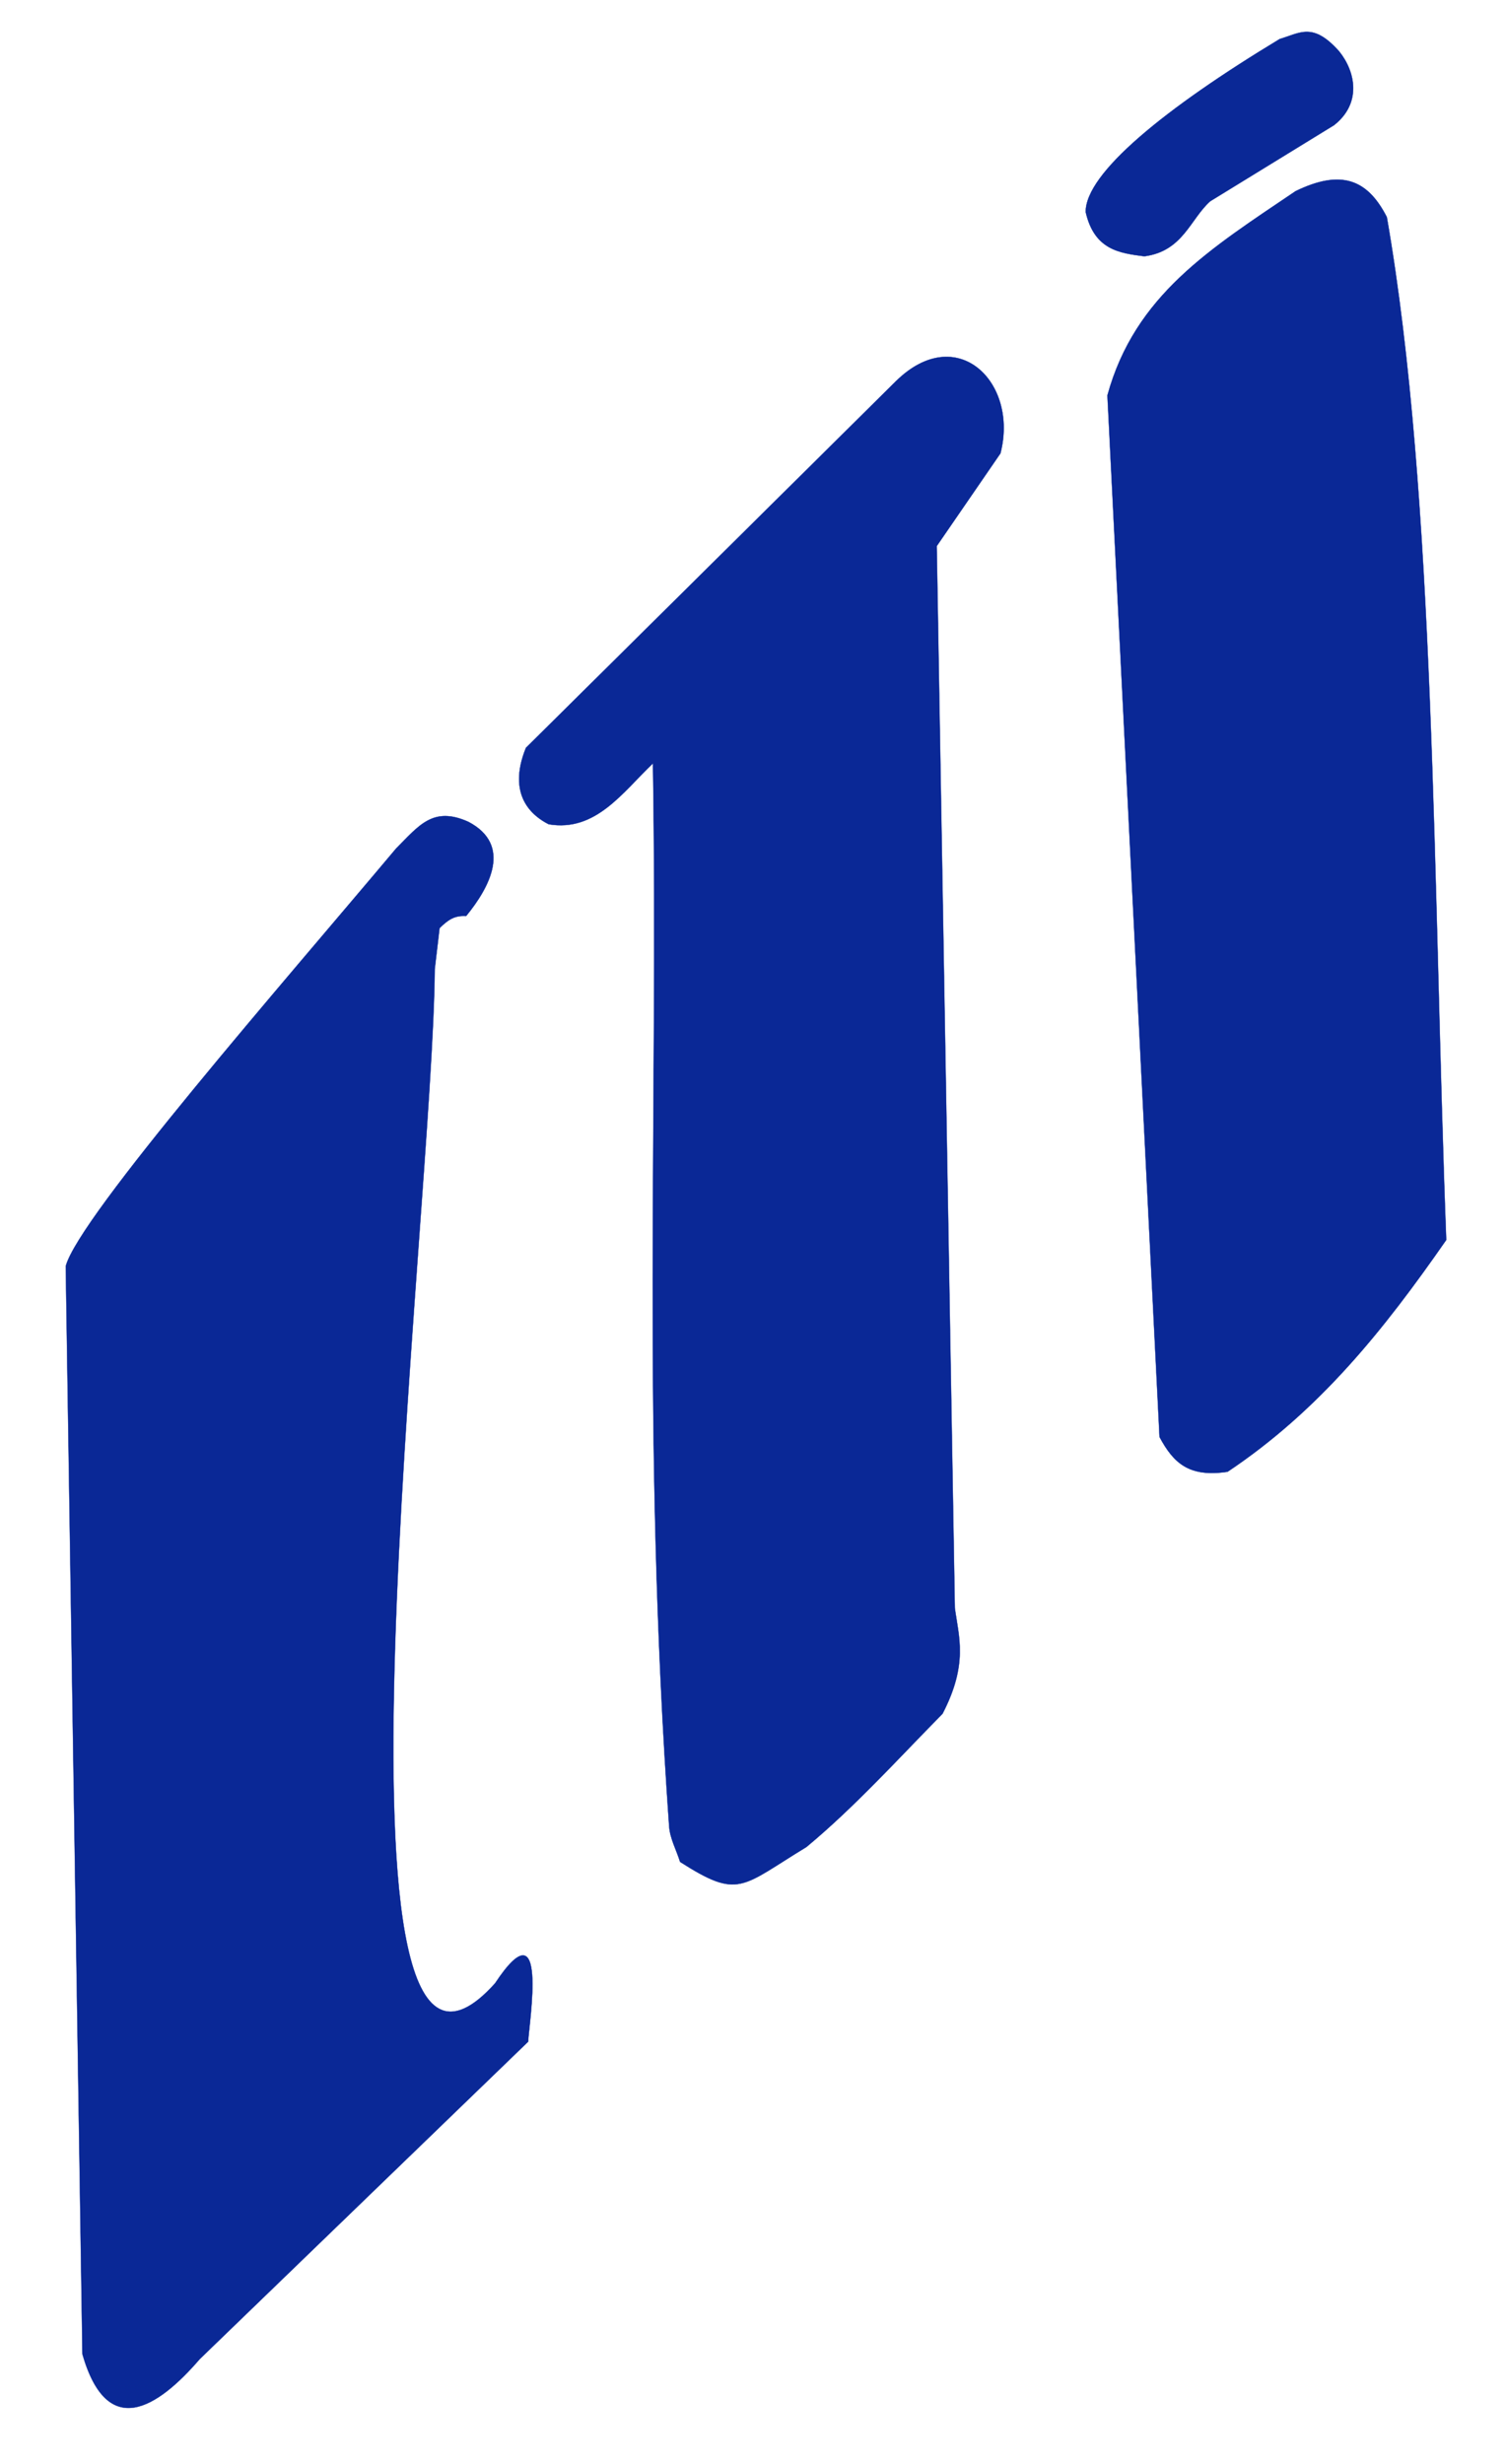 <svg xmlns="http://www.w3.org/2000/svg" xml:space="preserve" width="55mm" height="90mm" version="1.1" viewBox="0 0 5500 9000" xmlns:xlink="http://www.w3.org/1999/xlink">
  <path class="fil0 str0" d="M1447.68 3099.15c-409.94,487.89 -1159.5,1345.35 -1207.45,1525.91l60.91 3973.92c90.78,315.38 273.53,197.89 429.03,17.78l1199.99 -1159.13c3.39,-71.24 75.74,-510.1 -120.88,-213.32 -673.57,751.4 -227.12,-2798.95 -220.49,-3704.18l17.64 -149.93c32.34,-31.9 55.41,-46.6 97.01,-44.1 86.8,-106.13 168.89,-259.33 8.82,-343.96 -129.56,-58.75 -180.95,13.38 -264.58,97.01zm1037.65 3701.73c-13.35,-43.35 -36.83,-84.81 -40.04,-130.05 -101.89,-1436.43 -38.57,-2601.03 -59.18,-3882.37 -110.56,105.26 -209.02,251.35 -381,222.25 -59.09,-29.98 -153.74,-104.86 -83.18,-279.04l1353.19 -1340.21c222.94,-217.74 448.31,5.68 381,264.59l-232.84 338.66 66.15 3878.8c14.28,105.55 49.39,204.61 -44.98,386.29 -164.29,166.67 -321.03,340.44 -497.42,486.84 -239.42,145.24 -245.64,192.17 -461.7,54.24zm1752.16 -1551.95c51.15,95.25 107.6,148.17 248.71,127 335.14,-224.01 569.73,-516.83 799.04,-846.67 -48.75,-1292.86 -38.81,-2712.86 -216.96,-3735.92 -71.87,-140.94 -169.33,-174.63 -333.37,-95.25 -310.84,210.33 -587,379.05 -687.92,746.12l190.5 3804.72zm185.3 -4513.85c-72.84,64.67 -99.67,182.57 -240.78,201.09 -89.96,-11.47 -182.55,-22.93 -214.31,-161.4 -1.77,-141.98 290.49,-379.51 709.09,-632.35 74.96,-22.05 120.83,-62.62 216.96,44.98 59.87,74.05 83.62,189.59 -18.53,269.87l-452.43 277.81z" fill="#0A2896" stroke="#0A2896"/>
</svg>
